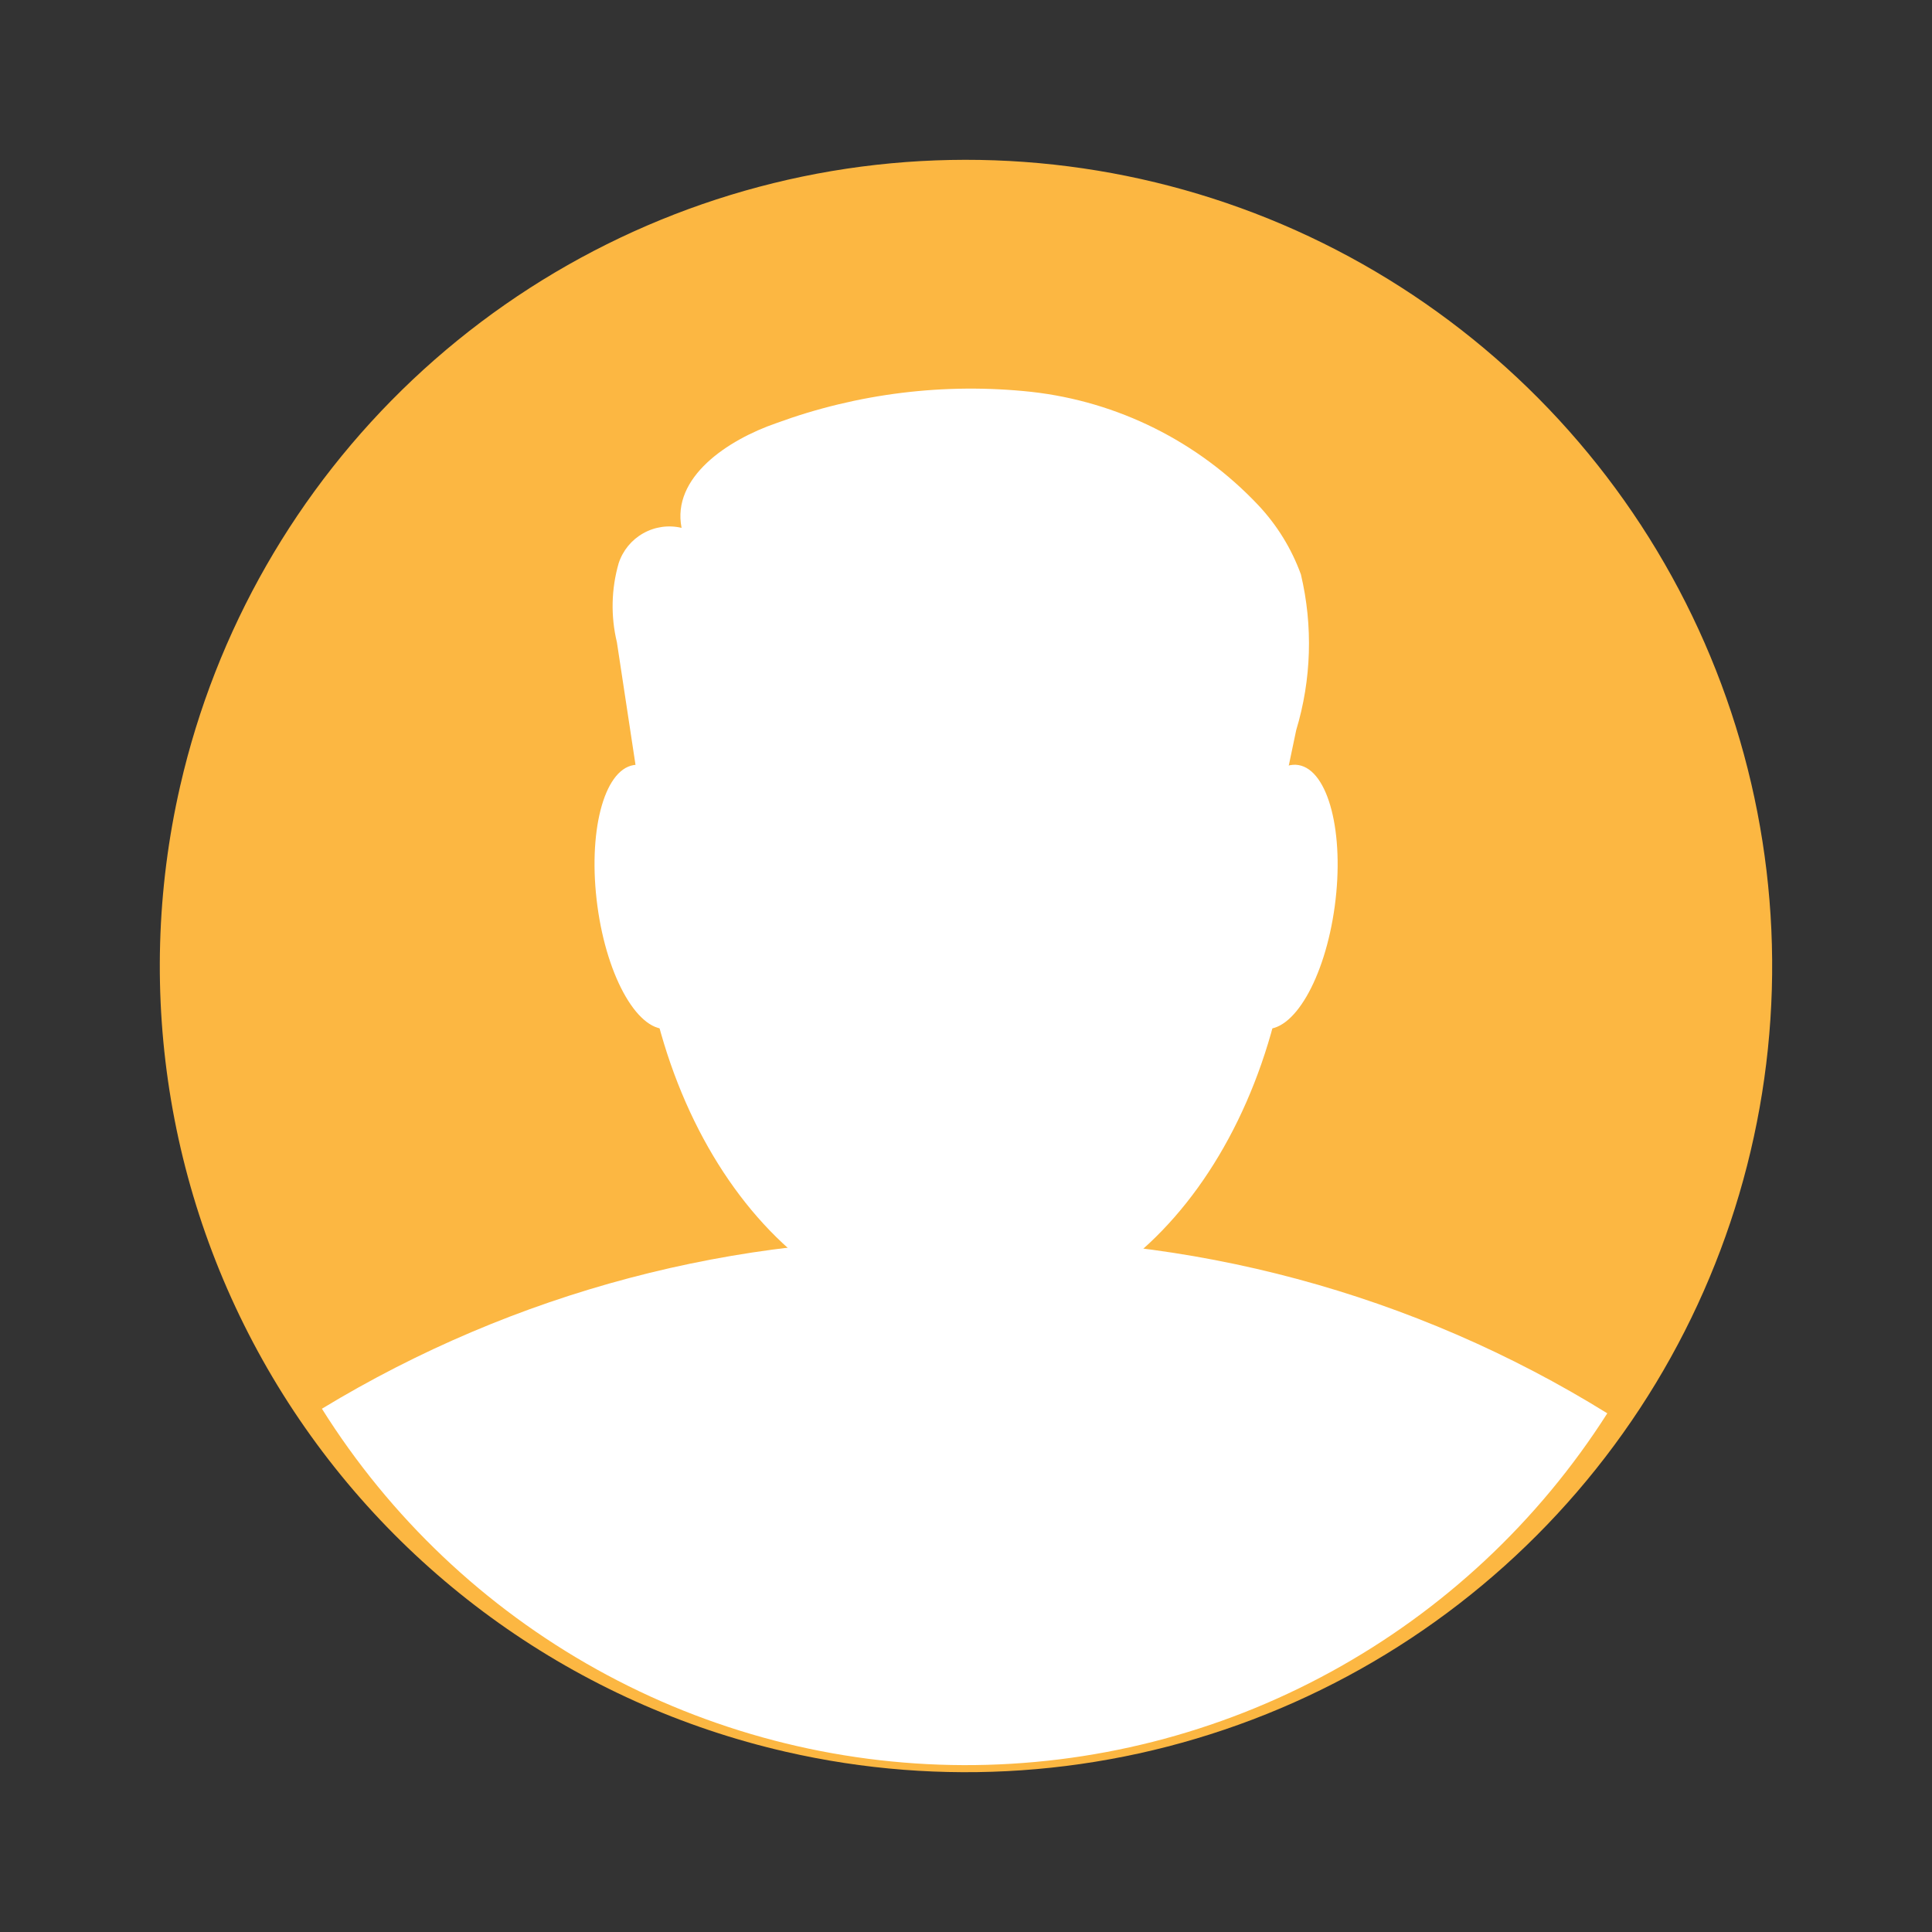 <svg width="32" height="32" viewBox="0 0 32 32" fill="none" xmlns="http://www.w3.org/2000/svg">
<rect x="0" y="0" width="32" height="32" fill="#333333" stroke="none"/>
<path d="M2.985 13.015C3.575 10.441 4.916 8.1 6.837 6.287C8.758 4.475 11.173 3.273 13.777 2.833C16.381 2.394 19.057 2.736 21.467 3.817C23.876 4.899 25.911 6.67 27.314 8.908C28.716 11.145 29.424 13.749 29.347 16.389C29.27 19.028 28.413 21.586 26.882 23.738C25.352 25.891 23.217 27.541 20.749 28.48C18.281 29.419 15.589 29.606 13.015 29.015C9.563 28.224 6.567 26.093 4.686 23.093C2.805 20.092 2.193 16.467 2.985 13.015Z" fill="#FCB742"/>
<path d="M16 21.877C18.998 21.877 21.429 18.51 21.429 14.357C21.429 10.204 18.998 6.837 16 6.837C13.001 6.837 10.571 10.204 10.571 14.357C10.571 18.51 13.001 21.877 16 21.877Z" fill="white"/>
<path d="M15.922 20.533C12.196 20.427 8.519 21.399 5.332 23.333C6.461 25.133 8.027 26.619 9.885 27.651C11.742 28.683 13.831 29.228 15.956 29.236C18.081 29.243 20.174 28.713 22.038 27.694C23.904 26.675 25.48 25.201 26.622 23.409C23.415 21.421 19.694 20.421 15.922 20.533Z" fill="white"/>
<path d="M18.901 18.64C18.901 17.038 17.602 15.739 16 15.739C14.398 15.739 13.099 17.038 13.099 18.64V21.701C13.099 23.303 14.398 24.602 16 24.602C17.602 24.602 18.901 23.303 18.901 21.701V18.64Z" fill="white"/>
<path d="M11.681 14.703C11.843 15.909 11.576 16.954 11.081 17.038C10.586 17.122 10.057 16.213 9.895 15.007C9.733 13.801 9.995 12.756 10.495 12.672C10.995 12.588 11.516 13.497 11.681 14.703Z" fill="white"/>
<path d="M20.321 14.703C20.159 15.909 20.426 16.954 20.921 17.038C21.416 17.122 21.945 16.213 22.108 15.007C22.271 13.801 22.003 12.756 21.508 12.672C21.013 12.588 20.484 13.497 20.321 14.703Z" fill="white"/>
<path d="M10.766 14.25L10.218 10.639C10.114 10.207 10.124 9.756 10.247 9.329C10.316 9.118 10.461 8.941 10.654 8.833C10.847 8.724 11.073 8.692 11.289 8.743C11.123 7.906 12.05 7.287 12.857 7.009C14.206 6.514 15.65 6.337 17.079 6.49C18.515 6.65 19.847 7.314 20.839 8.365C21.151 8.696 21.392 9.087 21.547 9.514C21.749 10.366 21.722 11.256 21.469 12.094L21.043 14.127C21.024 14.284 20.964 14.434 20.869 14.562C20.772 14.641 20.66 14.7 20.54 14.734C20.419 14.768 20.293 14.778 20.169 14.762L12.093 14.779C11.587 14.779 10.926 14.656 10.859 14.154" fill="white"/>
</svg>
